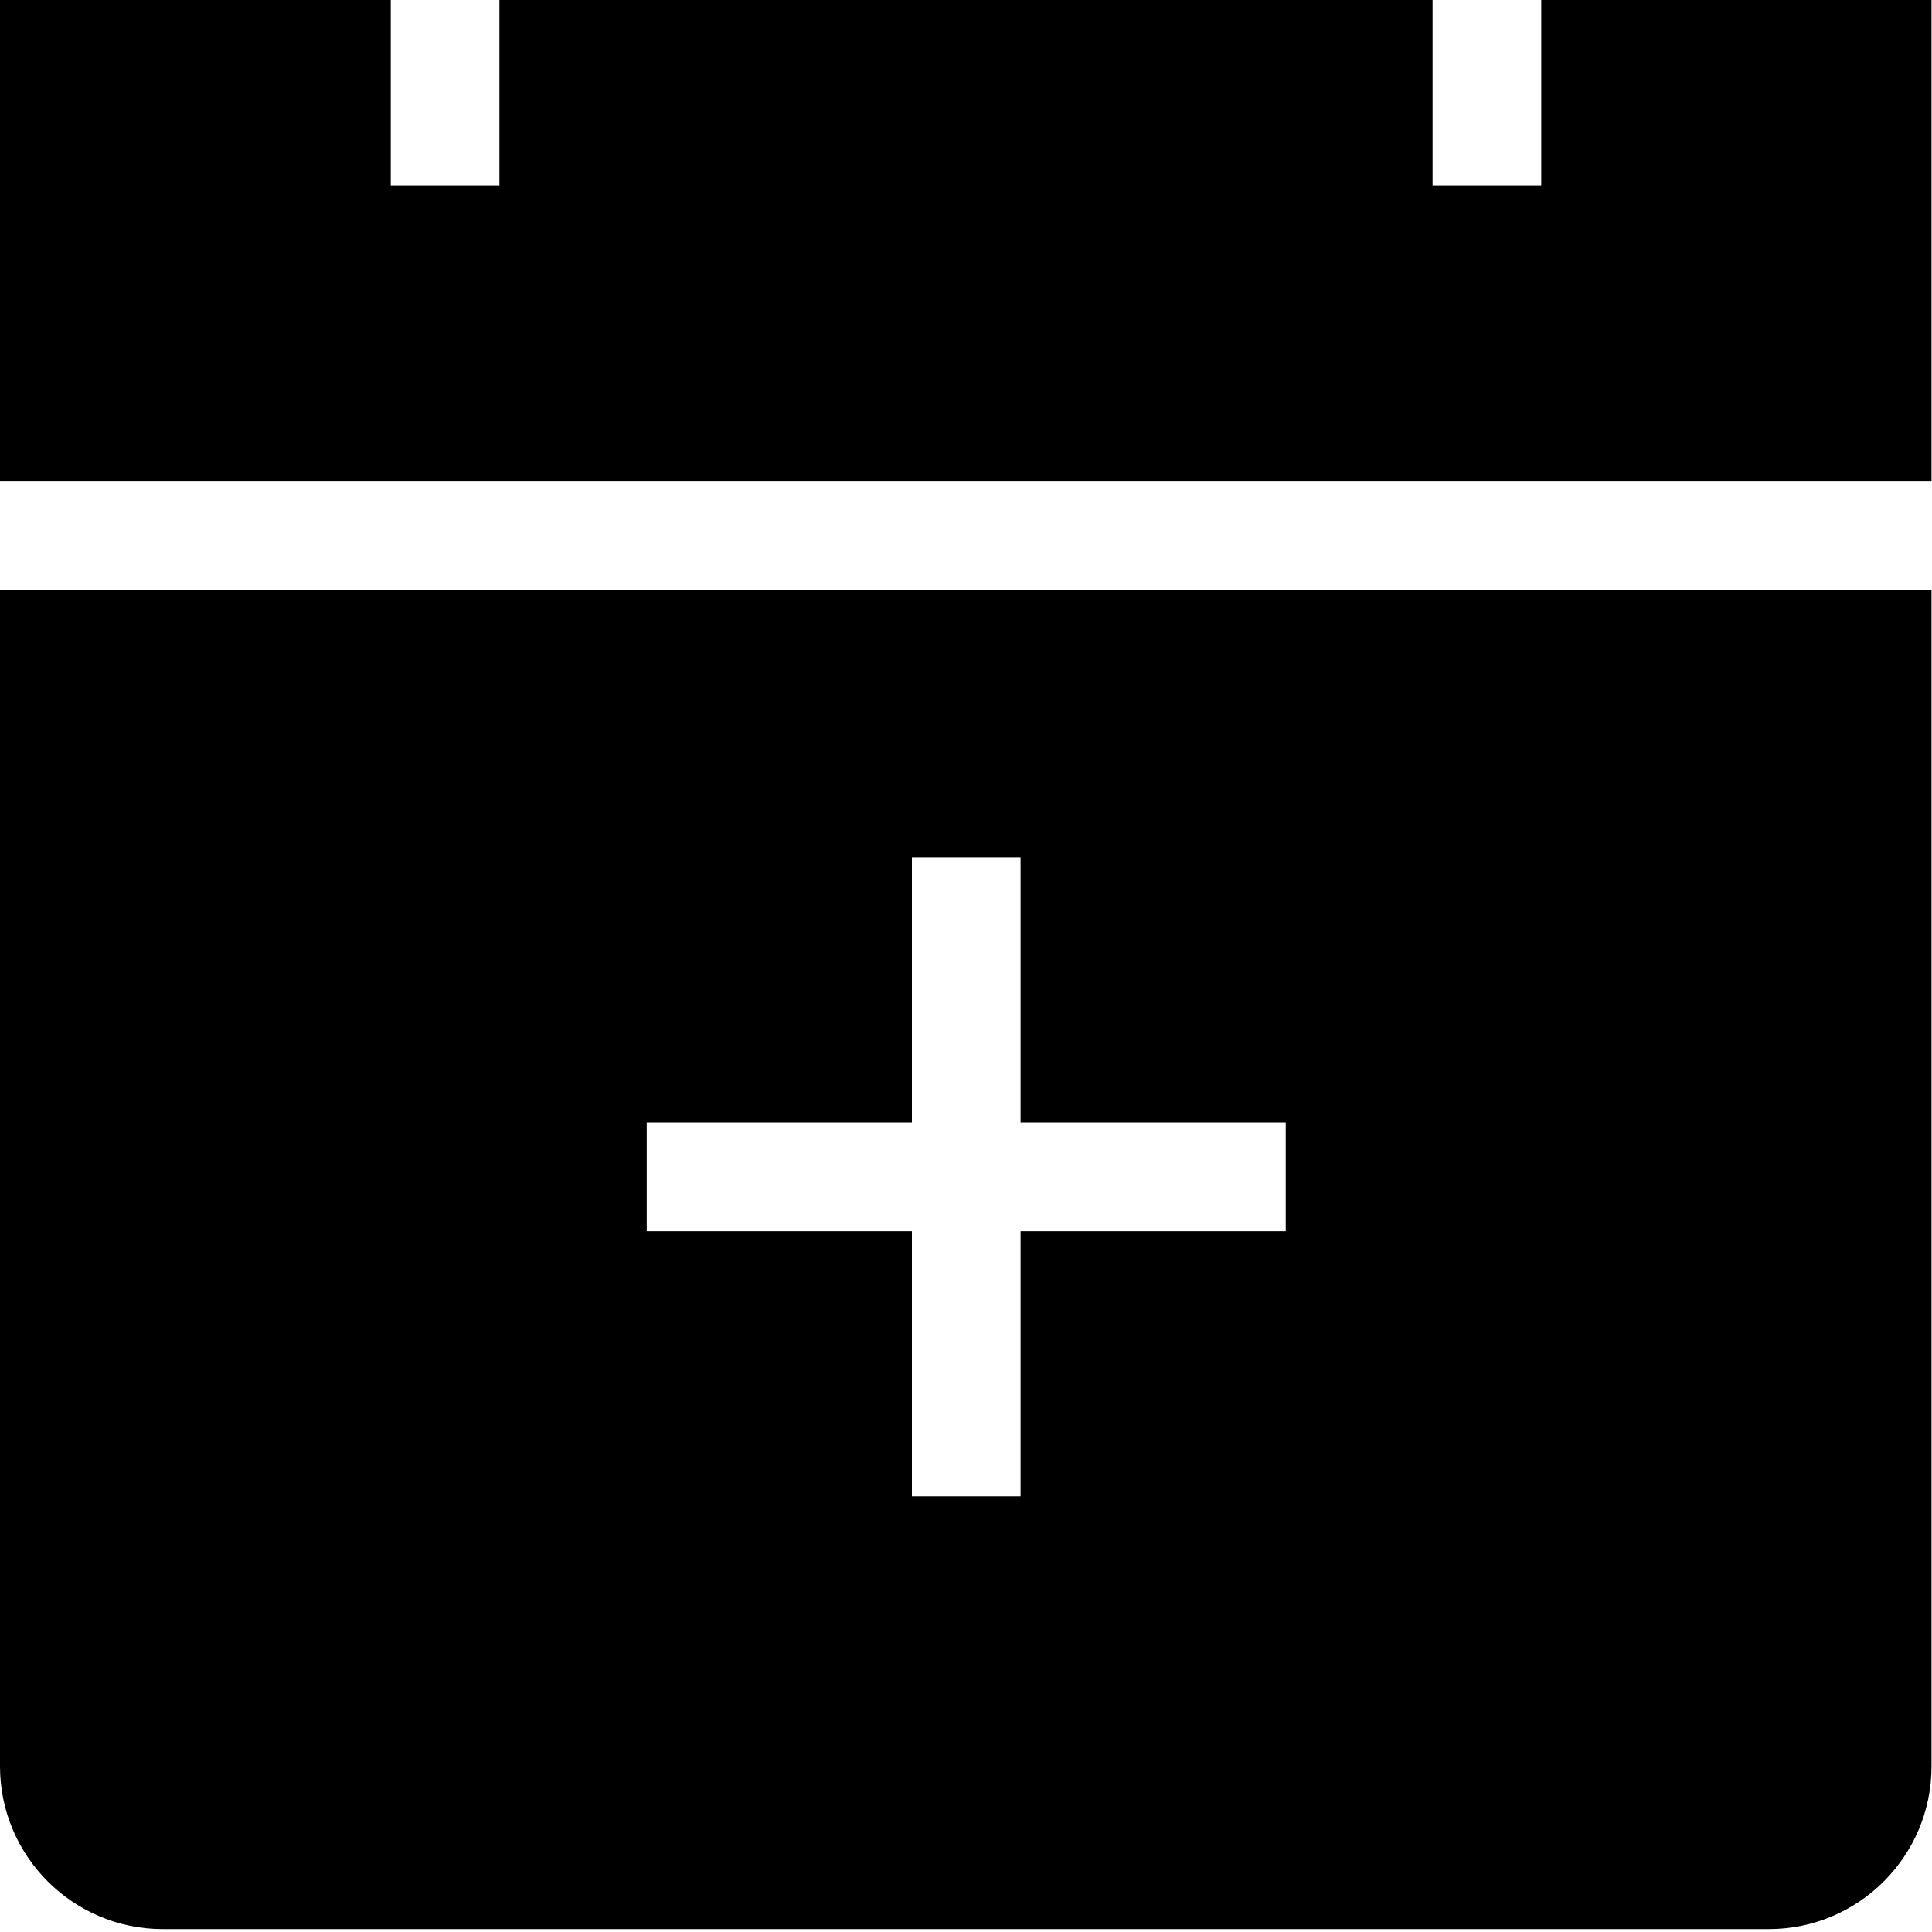 <svg viewBox="0 0 40 40" xmlns="http://www.w3.org/2000/svg">
  <path d="M0-.06v36.63c0 1.86 1.51 3.37 3.37 3.37h33.25c1.86 0 3.37-1.51 3.37-3.37V-.06zm29.66.01h2.25v3.9h-2.25zm-21.57 0h2.25v3.9H8.09zm18.53 25.54h-5.49v5.49h-2.25v-5.49h-5.49v-2.25h5.49v-5.49h2.25v5.49h5.49zM40 12.22H0V9.97h39.99v2.25Z"/>
</svg>
